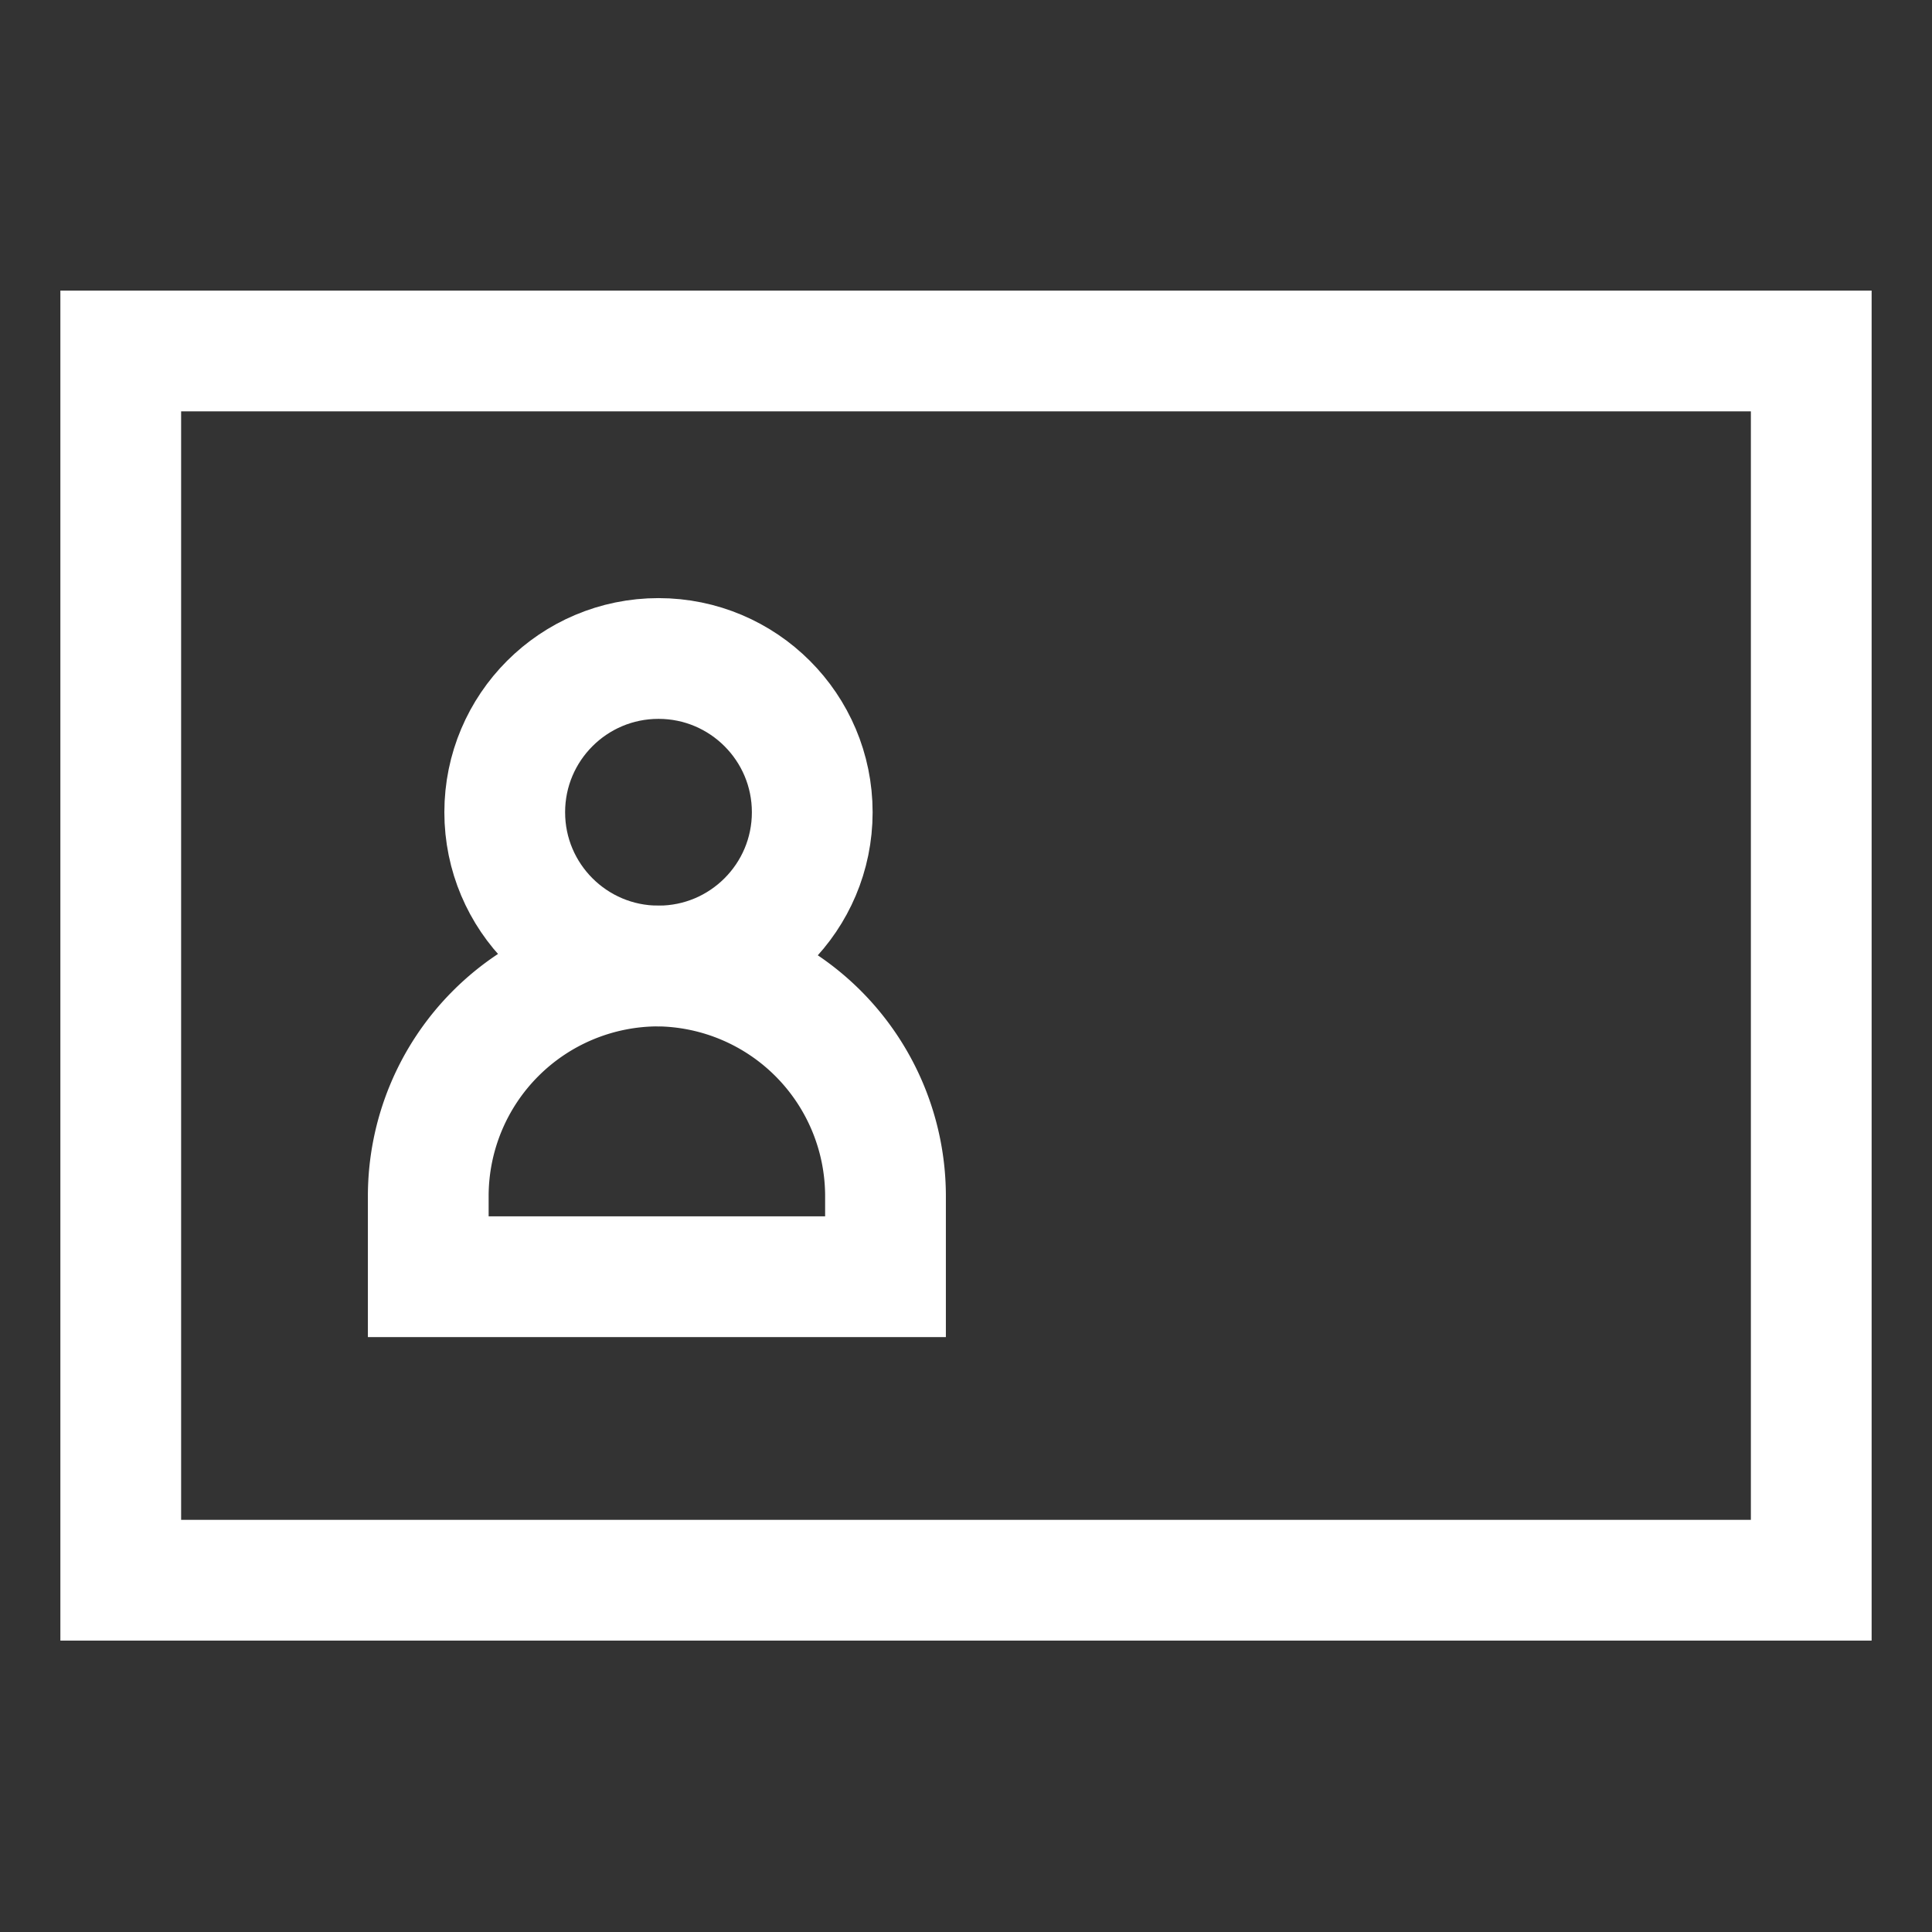 <svg id="ID Card" xmlns="http://www.w3.org/2000/svg" viewBox="0 0 24 24" stroke-width="1.5" width="24" height="24" color="#ffffff"><rect x="0" y="0" width="24" height="24" fill="#333333" stroke="none"/><defs><style>.id-card{fill:none;stroke:currentColor;stroke-linecap:square;stroke-miterlimit:10;}</style></defs><g id="id_card" data-name="id card"><rect class="id-card" x="1.5" y="4.36" width="21" height="15.27"></rect><path class="id-card" d="M8.18,12h0A2.86,2.86,0,0,1,11,14.86v1a0,0,0,0,1,0,0H5.32a0,0,0,0,1,0,0v-1A2.86,2.86,0,0,1,8.18,12Z"></path><circle class="id-card" cx="8.18" cy="10.09" r="1.91"></circle><path class="id-card" d="M19.64,8.18h0Z"></path><path class="id-card" d="M19.64,12h0Z"></path><path class="id-card" d="M19.64,15.82h0Z"></path></g></svg>